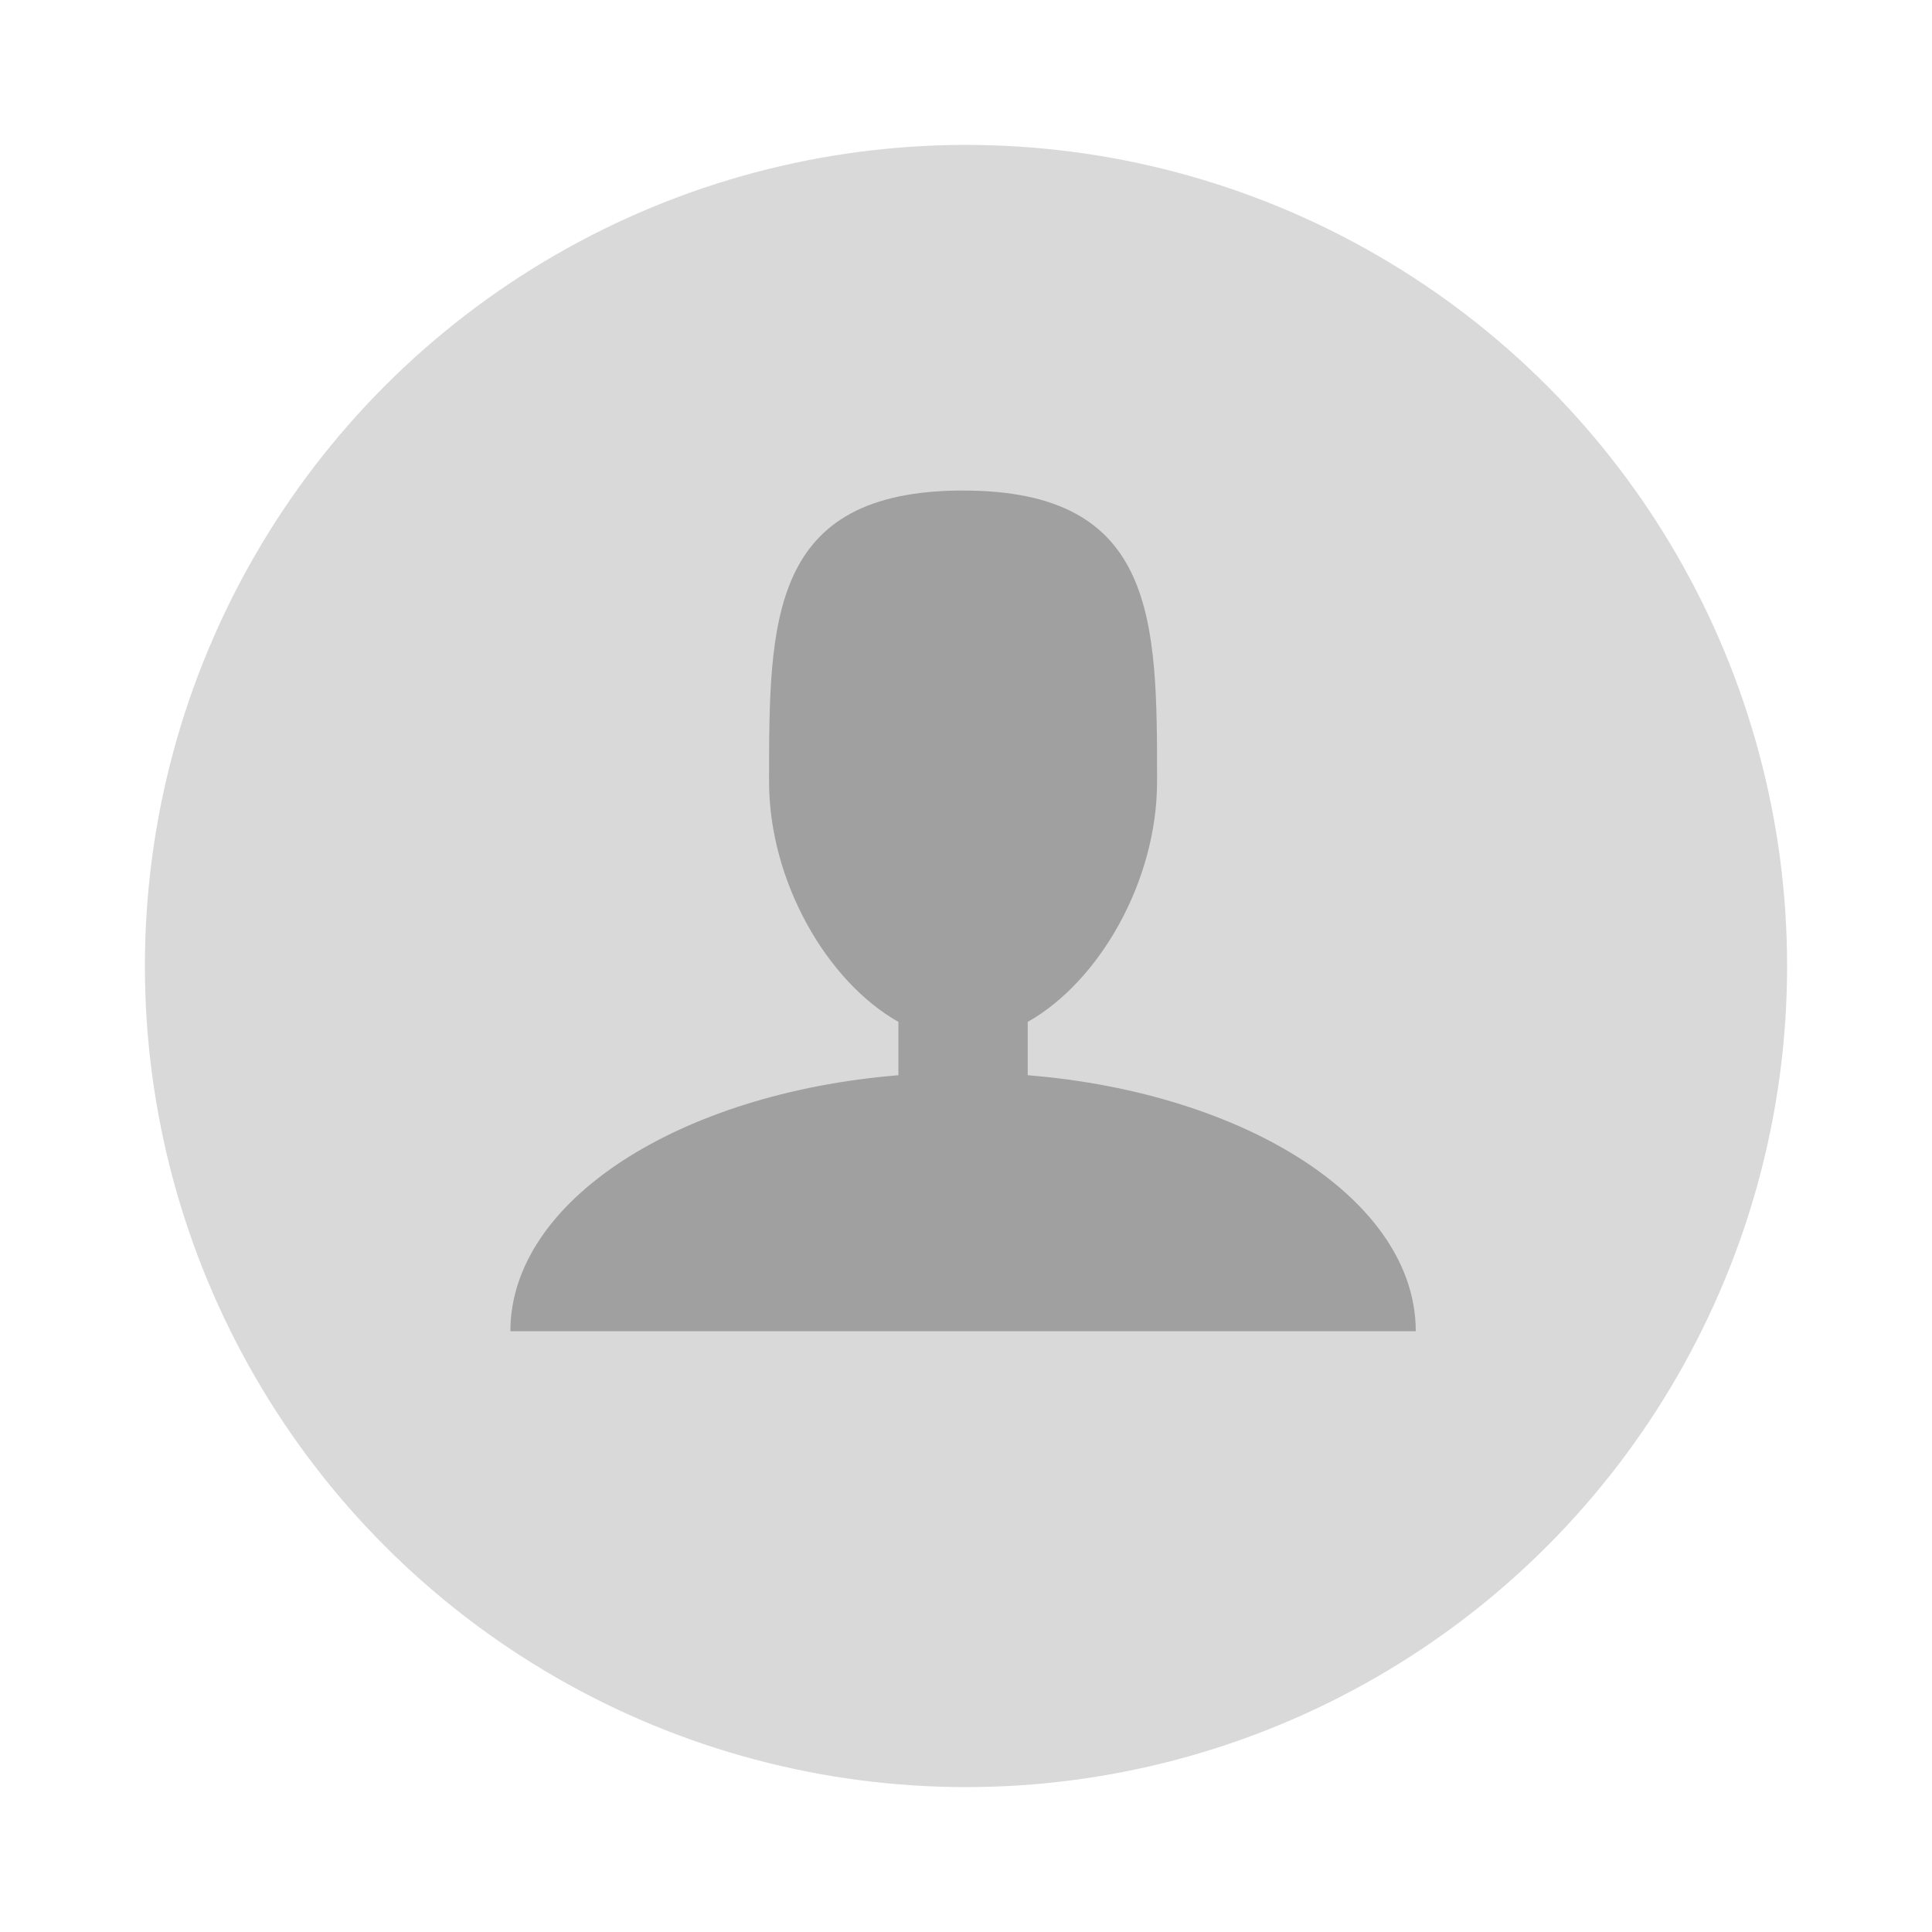 <svg xmlns="http://www.w3.org/2000/svg" xmlns:xlink="http://www.w3.org/1999/xlink" width="120" height="120" viewBox="0 0 120 120">
  <defs>
    <filter id="Profile_Page" x="0" y="0" width="120" height="120" filterUnits="userSpaceOnUse">
      <feOffset dy="3" input="SourceAlpha"/>
      <feGaussianBlur stdDeviation="3" result="blur"/>
      <feFlood flood-color="#4276e3" flood-opacity="0.255"/>
      <feComposite operator="in" in2="blur"/>
      <feComposite in="SourceGraphic"/>
    </filter>
  </defs>
  <g id="Group_9672" data-name="Group 9672" transform="translate(-214 -122)">
    <g transform="matrix(1, 0, 0, 1, 214, 122)" filter="url(#Profile_Page)">
      <circle id="Profile_Page-2" data-name="Profile Page" cx="51" cy="51" r="51" transform="translate(9 6)" fill="#d9d9d9"/>
    </g>
    <path id="Icon_metro-user" data-name="Icon metro-user" d="M36.633,42.1V38.787c4.425-2.493,8.034-8.71,8.034-14.927,0-9.983,0-18.076-12.05-18.076s-12.05,8.093-12.05,18.076c0,6.217,3.609,12.433,8.034,14.927V42.1C14.974,43.213,4.5,49.908,4.5,58H60.734c0-8.094-10.475-14.789-24.1-15.9Z" transform="translate(241.201 146.684)" fill="#a0a0a0"/>
  </g>
</svg>
